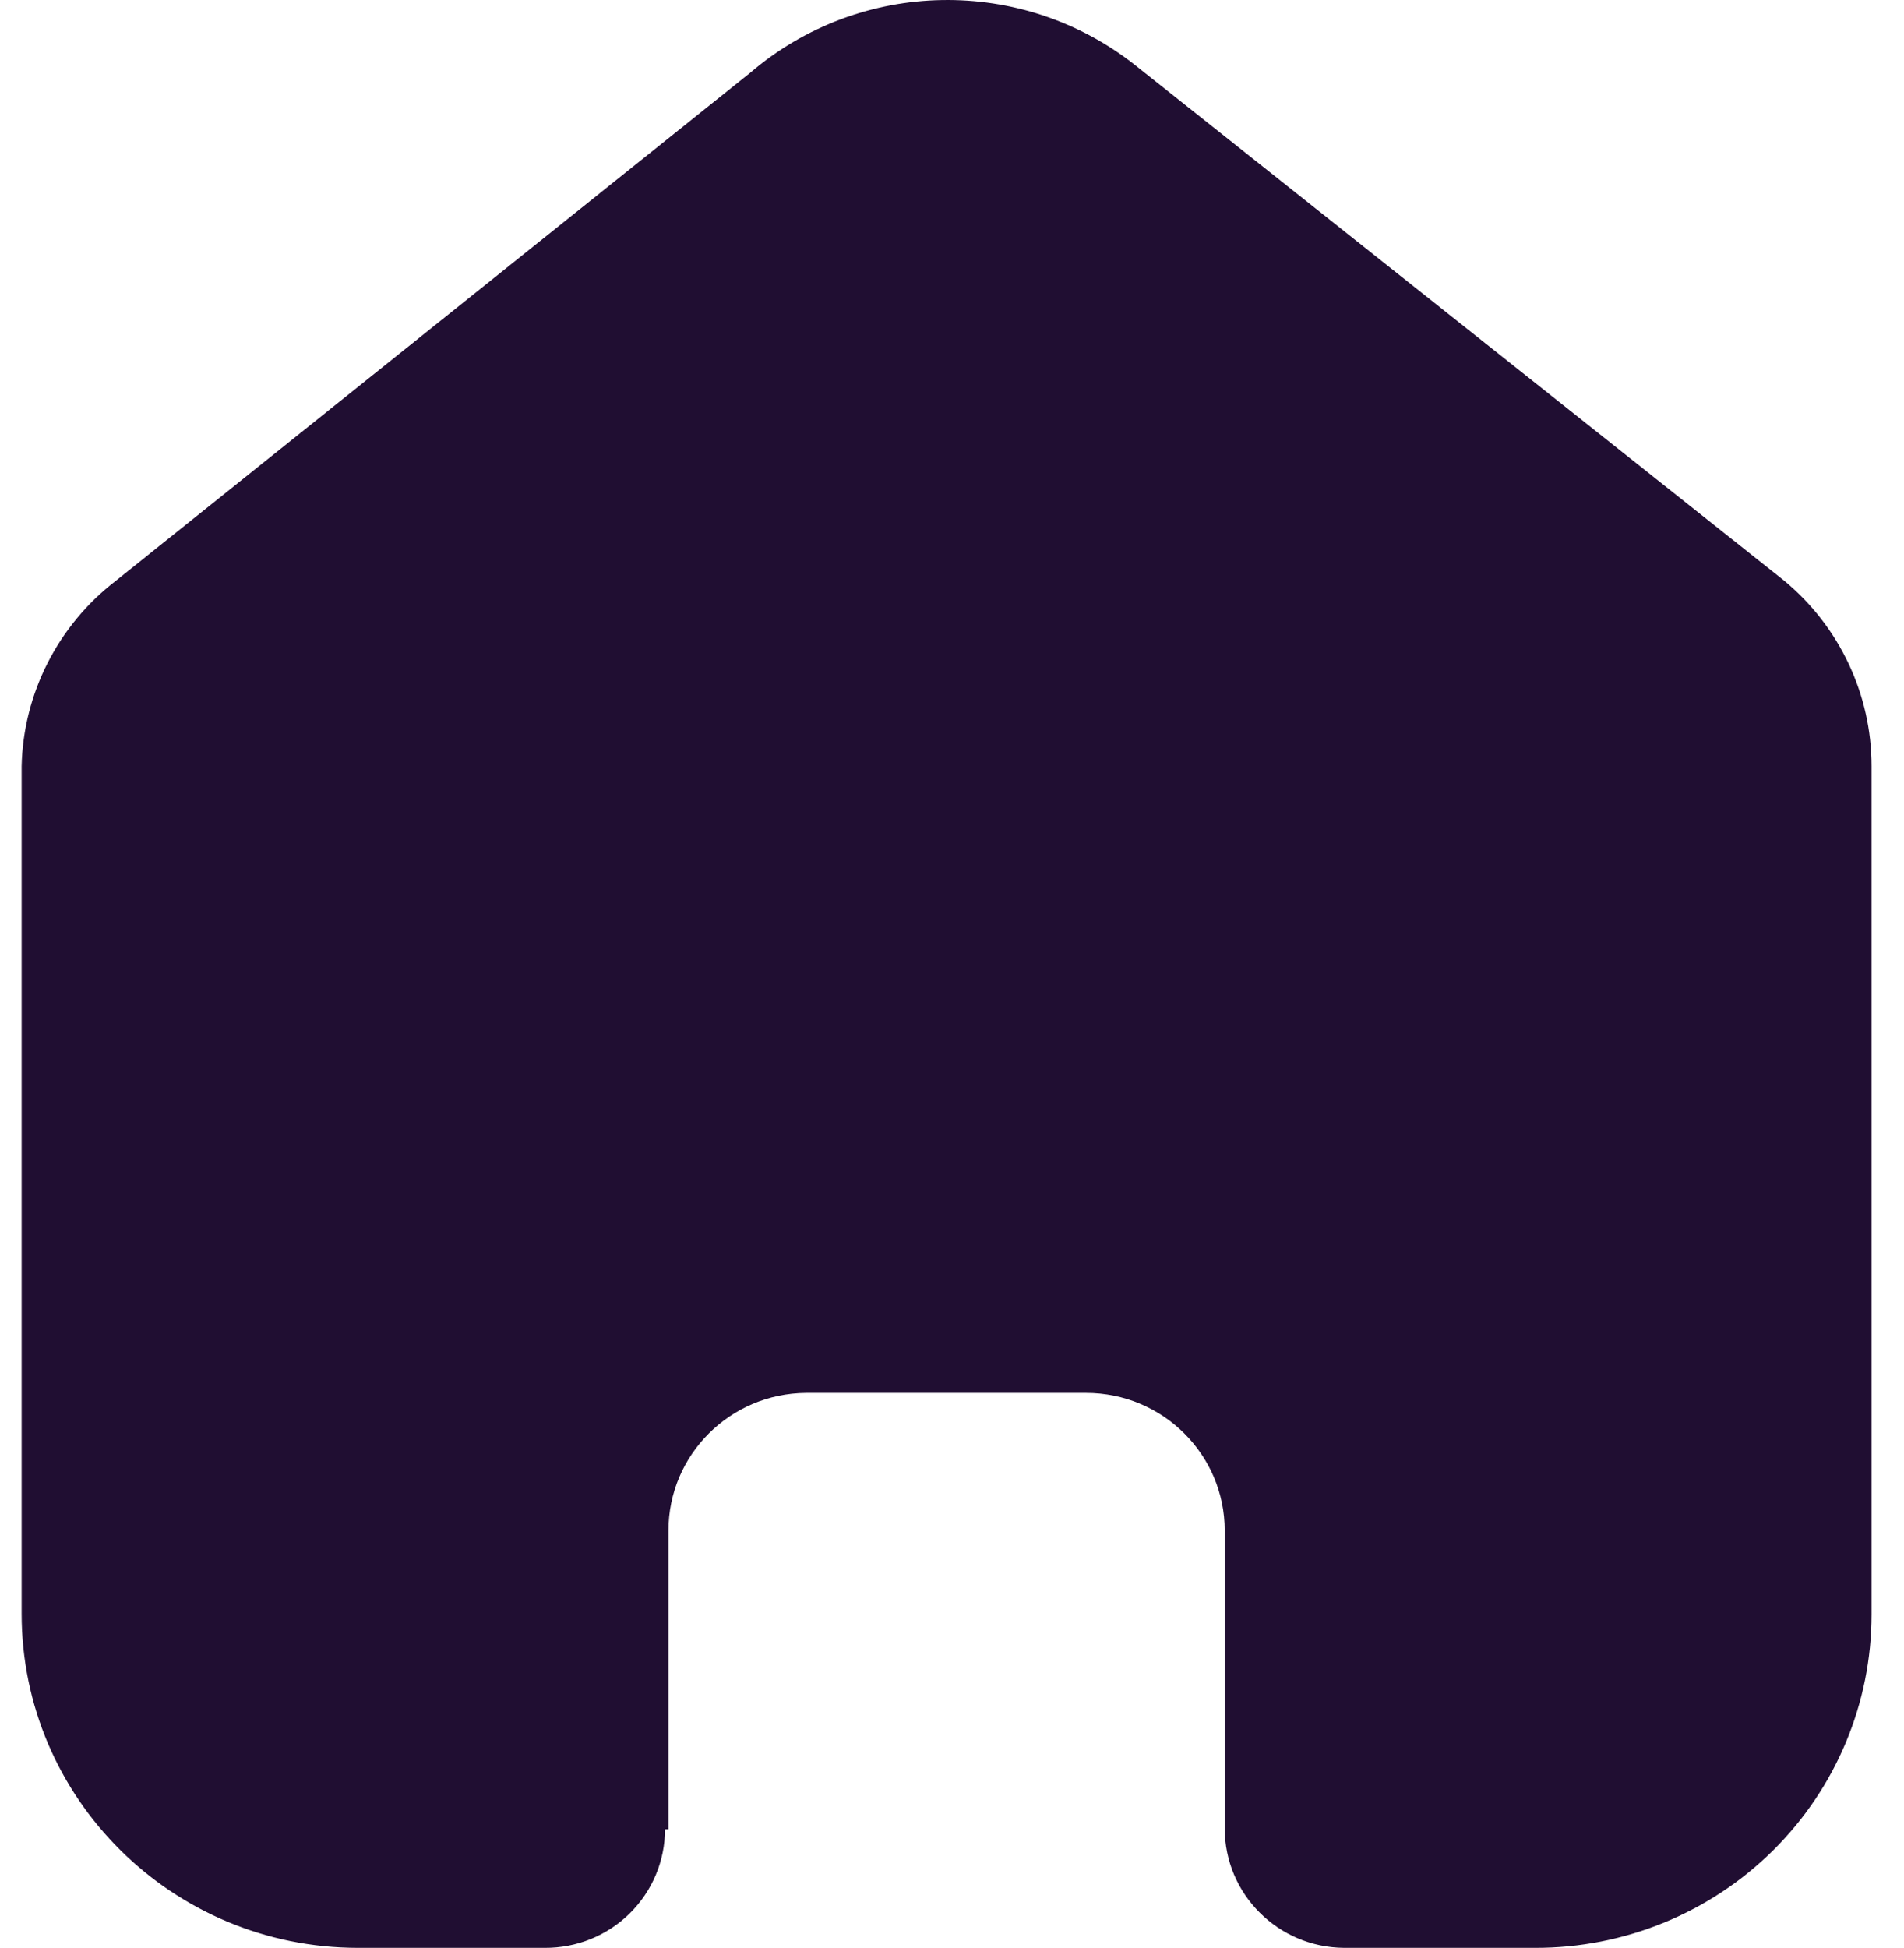 <svg width="44" height="45" viewBox="0 0 44 45" fill="none" xmlns="http://www.w3.org/2000/svg">
<path d="M15.448 42.26V35.359C15.448 33.611 16.87 32.19 18.631 32.179H25.098C26.867 32.179 28.302 33.603 28.302 35.359V35.359V42.24C28.302 43.756 29.534 44.989 31.062 45H35.474C37.534 45.005 39.512 44.196 40.971 42.752C42.43 41.307 43.25 39.345 43.25 37.299V17.698C43.25 16.046 42.512 14.478 41.235 13.418L26.247 1.517C23.627 -0.564 19.885 -0.497 17.342 1.677L2.676 13.418C1.339 14.447 0.539 16.019 0.5 17.698V37.279C0.5 41.543 3.982 45 8.276 45H12.588C13.323 45.005 14.03 44.719 14.552 44.205C15.074 43.69 15.368 42.99 15.368 42.26H15.448Z" fill="#200E32"/>
</svg>
